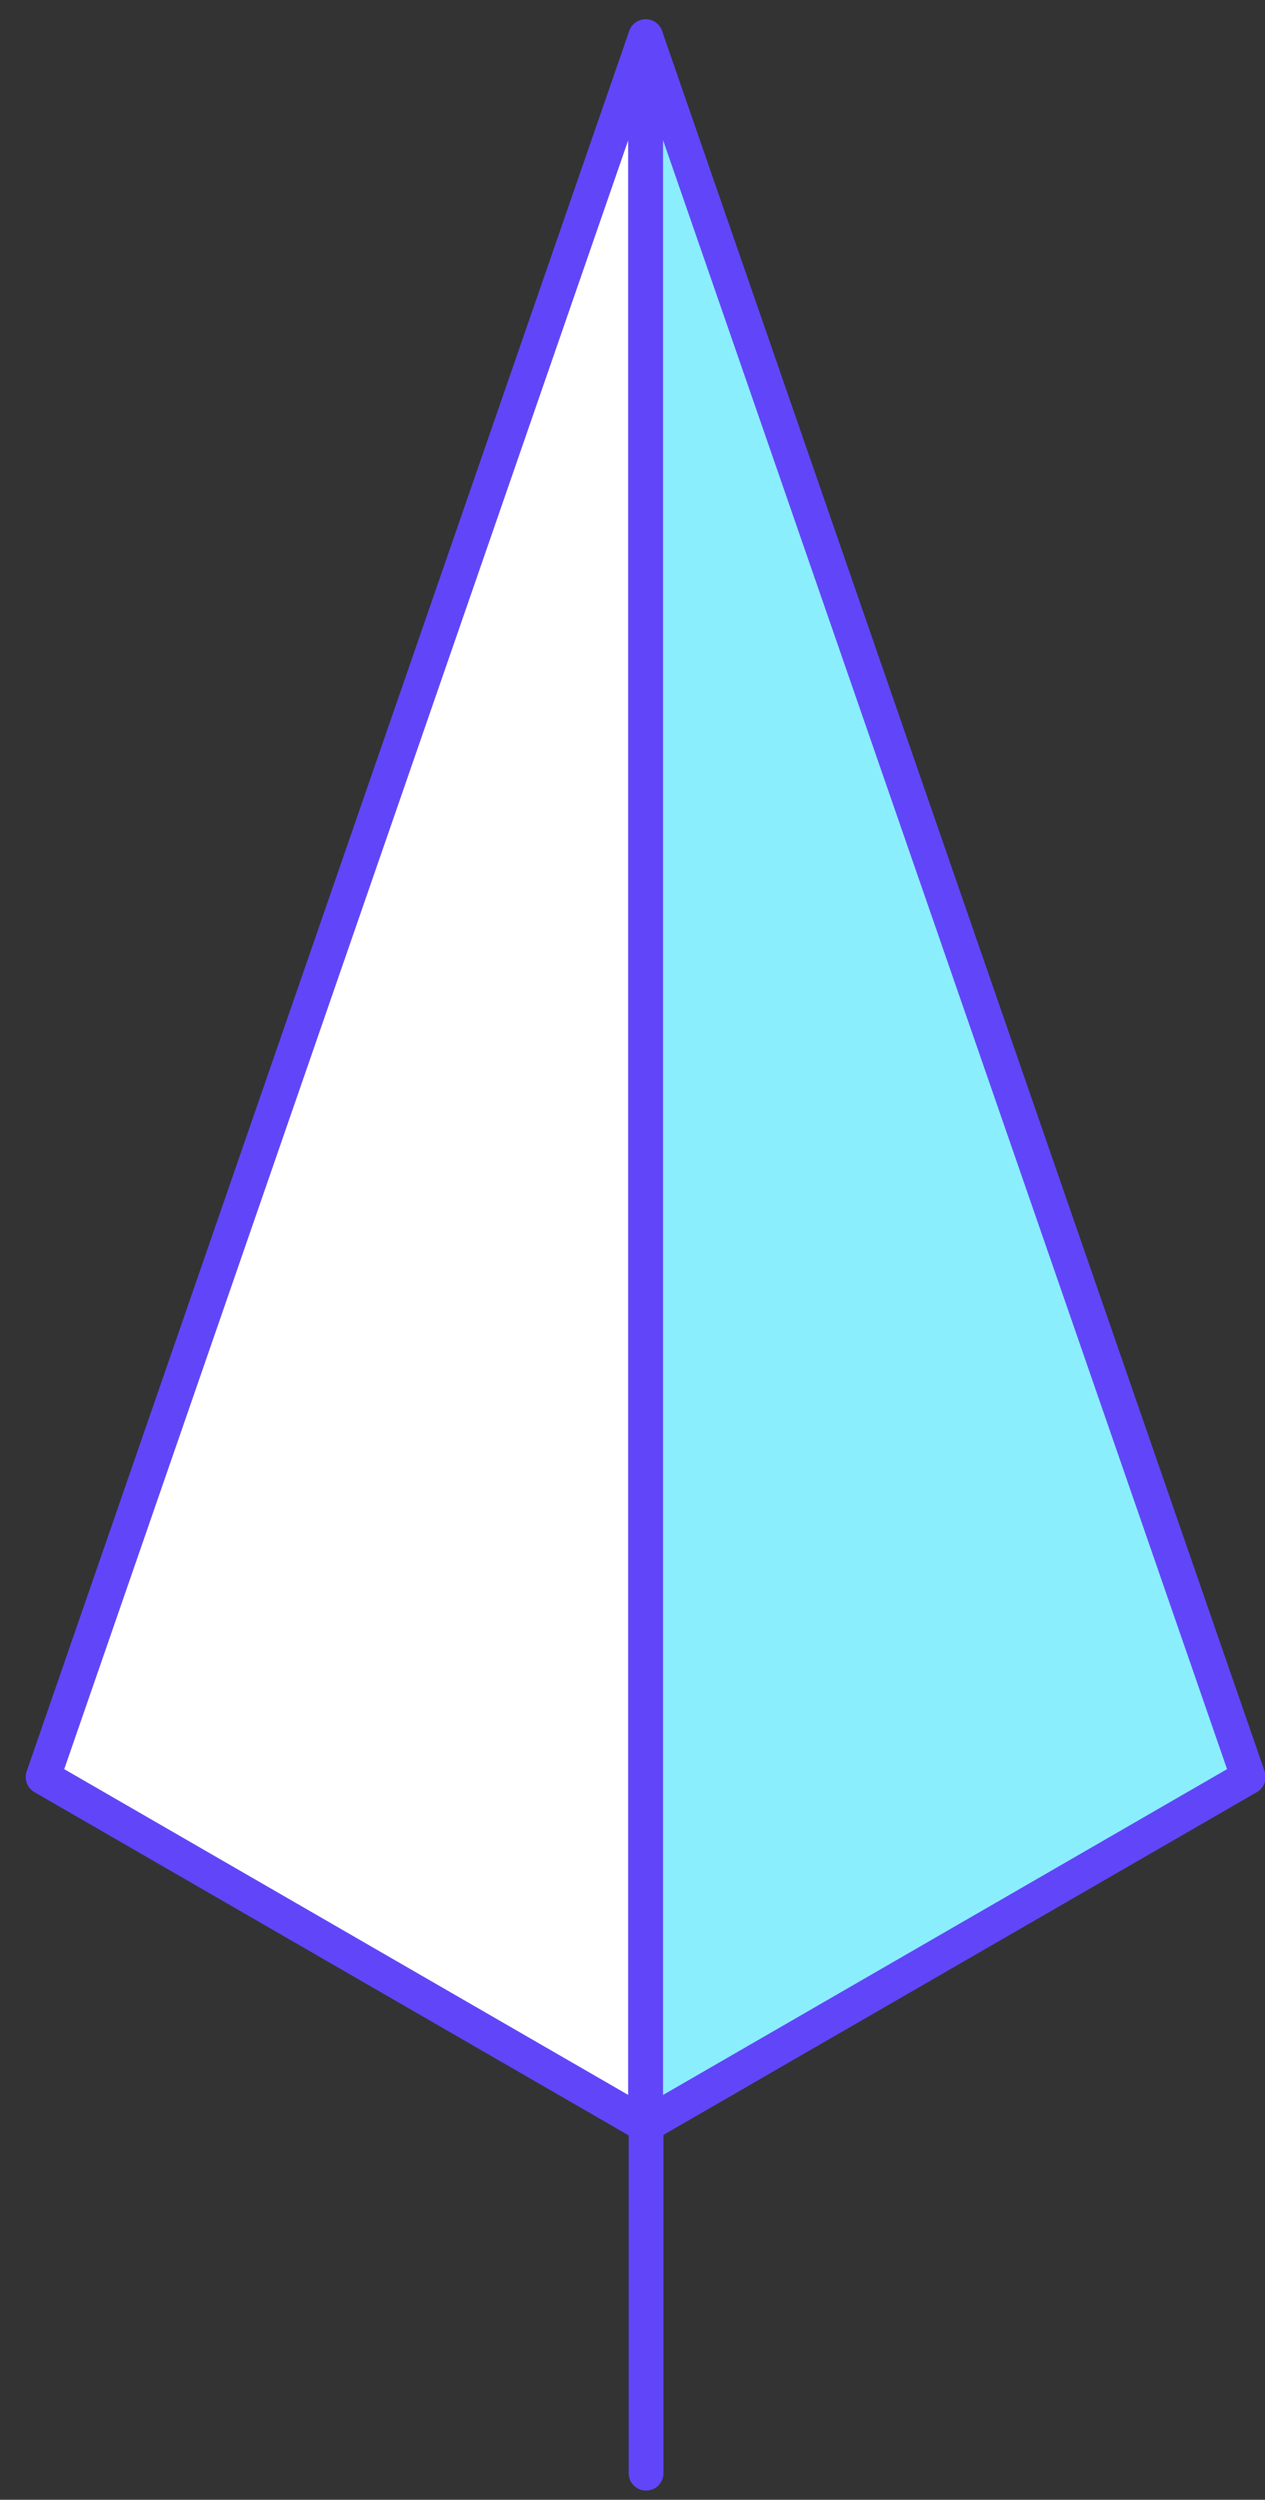 <svg xmlns="http://www.w3.org/2000/svg" width="40" height="79" viewBox="0 0 40 79">
    <rect x="0" y="0" width="40" height="79" fill="#333333" stroke="none"/>
    <g fill="none" fill-rule="evenodd">
        <path fill="#FFF" d="M20.416 1.16l-19.053 55 19.053 11z"/>
        <path stroke="#6046F8" stroke-linecap="round" stroke-linejoin="round" stroke-width="1.1" d="M20.416 1.16l-19.053 55 19.053 11z"/>
        <path fill="#8BEEFD" d="M20.416 1.16l19.053 55-19.053 11z"/>
        <path stroke="#6046F8" stroke-linecap="round" stroke-linejoin="round" stroke-width="1.1" d="M20.416 1.16l19.053 55-19.053 11zM20.429 78.16V67.163"/>
    </g>
</svg>
